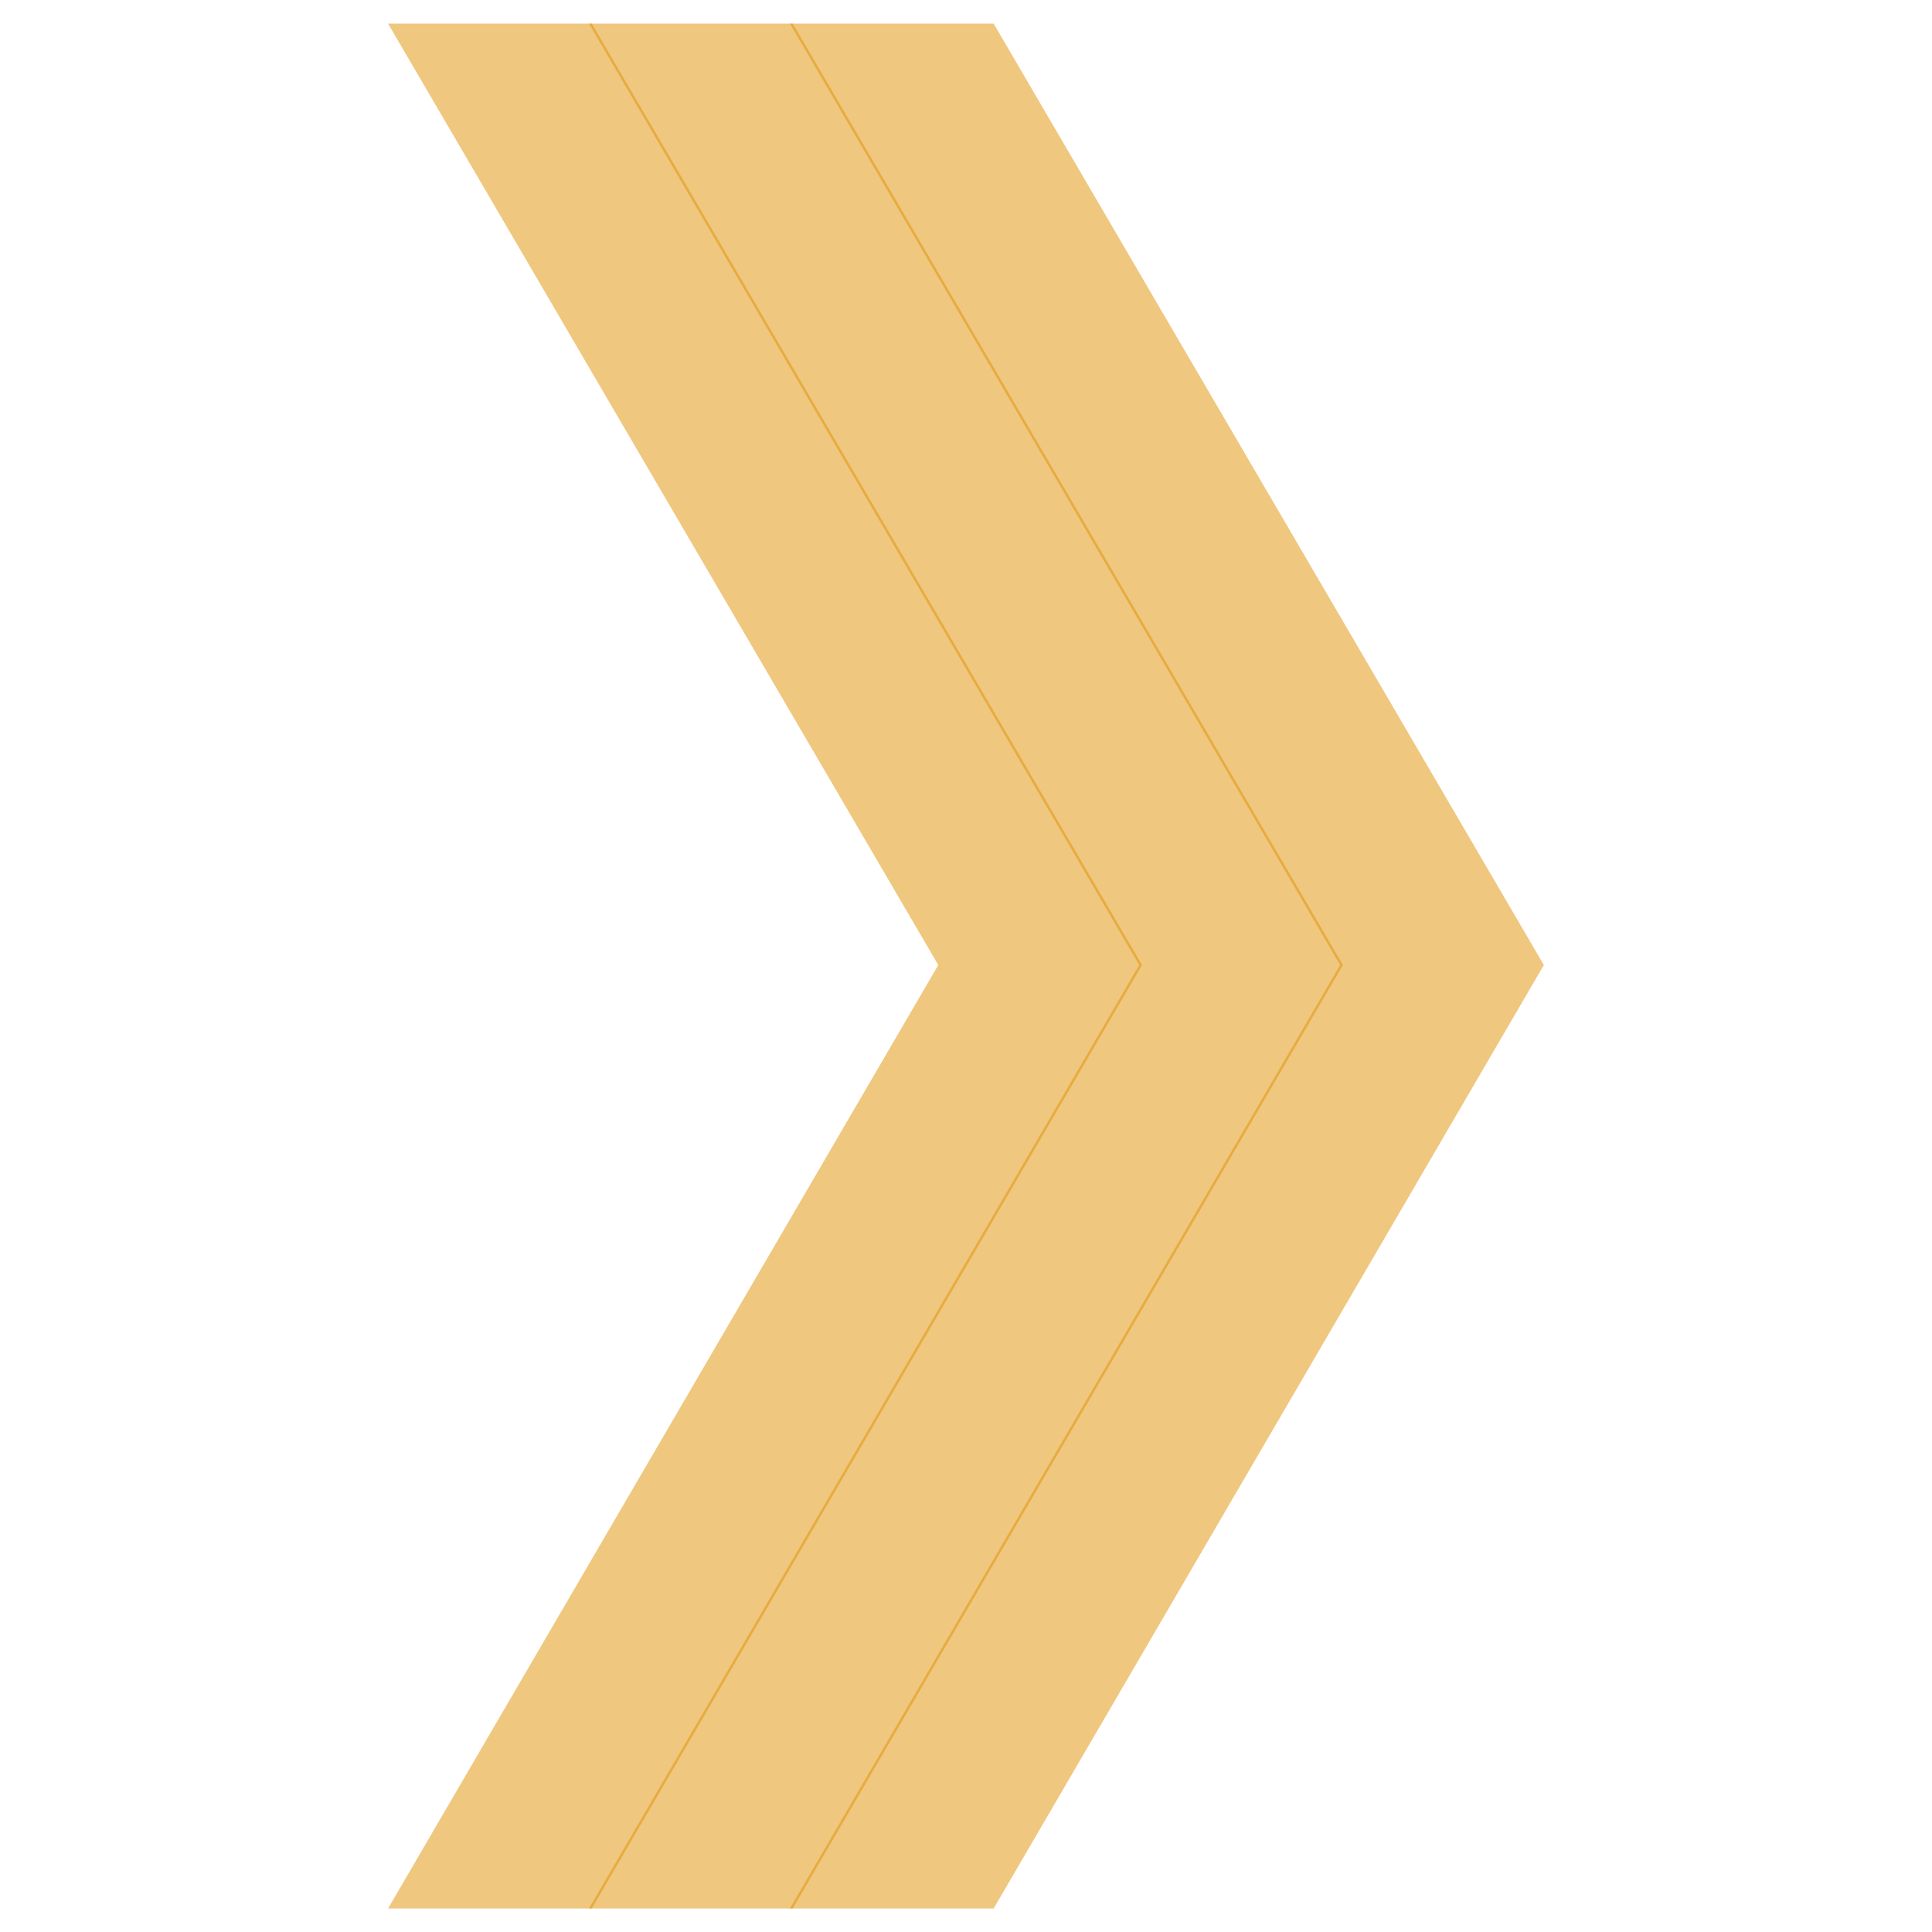 <?xml version="1.0" encoding="UTF-8" standalone="no"?>
<!-- Created with Inkscape (http://www.inkscape.org/) -->

<svg
   xmlns:dc="http://purl.org/dc/elements/1.1/"
   xmlns:cc="http://creativecommons.org/ns#"
   xmlns:rdf="http://www.w3.org/1999/02/22-rdf-syntax-ns#"
   xmlns:svg="http://www.w3.org/2000/svg"
   xmlns="http://www.w3.org/2000/svg"
   xmlns:sodipodi="http://sodipodi.sourceforge.net/DTD/sodipodi-0.dtd"
   xmlns:inkscape="http://www.inkscape.org/namespaces/inkscape"
   width="20"
   height="20"
   viewBox="0 0 20 20"
   version="1.1"
   id="svg8"
   inkscape:version="0.92.5 (2060ec1f9f, 2020-04-08)"
   sodipodi:docname="nextpage.svg">
  <defs
     id="defs2" />
  <sodipodi:namedview
     id="base"
     pagecolor="#ffffff"
     bordercolor="#666666"
     borderopacity="1.0"
     inkscape:pageopacity="0.0"
     inkscape:pageshadow="2"
     inkscape:zoom="33.618854"
     inkscape:cx="10"
     inkscape:cy="10"
     inkscape:document-units="px"
     inkscape:current-layer="layer1"
     showgrid="false"
     inkscape:pagecheckerboard="true"
     units="px"
     inkscape:window-width="1200"
     inkscape:window-height="870"
     inkscape:window-x="292"
     inkscape:window-y="0"
     inkscape:window-maximized="0"
     inkscape:object-nodes="false" />
  <g
     inkscape:label="Layer 1"
     inkscape:groupmode="layer"
     id="layer1"
     transform="translate(0,-291.708)">
    <g
       id="g834">
      <g
         transform="translate(2.08)"
         id="text821"
         style="font-style:normal;font-weight:normal;font-size:8.458px;line-height:1.25;font-family:sans-serif;letter-spacing:0px;word-spacing:0px;fill:#e09000;fill-opacity:0.502;stroke:none;stroke-width:0.211"
         aria-label="〉">
        <path
           id="path814"
           style="font-style:normal;font-variant:normal;font-weight:bold;font-stretch:normal;font-size:21.095px;font-family:sans-serif;-inkscape-font-specification:'sans-serif Bold';fill:#e09000;fill-opacity:0.502;stroke-width:0.211"
           d="M 11.793,301.698 6.097,291.952 h 2.109 l 5.696,9.746 -5.696,9.767 H 6.097 Z"
           inkscape:connector-curvature="0" />
      </g>
      <g
         transform="translate(-2.08)"
         id="text821-35"
         style="font-style:normal;font-weight:normal;font-size:8.458px;line-height:1.25;font-family:sans-serif;letter-spacing:0px;word-spacing:0px;fill:#e09000;fill-opacity:0.502;stroke:none;stroke-width:0.211"
         aria-label="〉">
        <path
           id="path814-62"
           style="font-style:normal;font-variant:normal;font-weight:bold;font-stretch:normal;font-size:21.095px;font-family:sans-serif;-inkscape-font-specification:'sans-serif Bold';fill:#e09000;fill-opacity:0.502;stroke-width:0.211"
           d="M 11.793,301.698 6.097,291.952 h 2.109 l 5.696,9.746 -5.696,9.767 H 6.097 Z"
           inkscape:connector-curvature="0" />
      </g>
      <g
         id="text821-9"
         style="font-style:normal;font-weight:normal;font-size:8.458px;line-height:1.25;font-family:sans-serif;letter-spacing:0px;word-spacing:0px;fill:#e09000;fill-opacity:0.502;stroke:none;stroke-width:0.211"
         aria-label="〉">
        <path
           id="path814-1"
           style="font-style:normal;font-variant:normal;font-weight:bold;font-stretch:normal;font-size:21.095px;font-family:sans-serif;-inkscape-font-specification:'sans-serif Bold';fill:#e09000;fill-opacity:0.502;stroke-width:0.211"
           d="M 11.793,301.698 6.097,291.952 h 2.109 l 5.696,9.746 -5.696,9.767 H 6.097 Z"
           inkscape:connector-curvature="0" />
      </g>
    </g>
  </g>
</svg>
